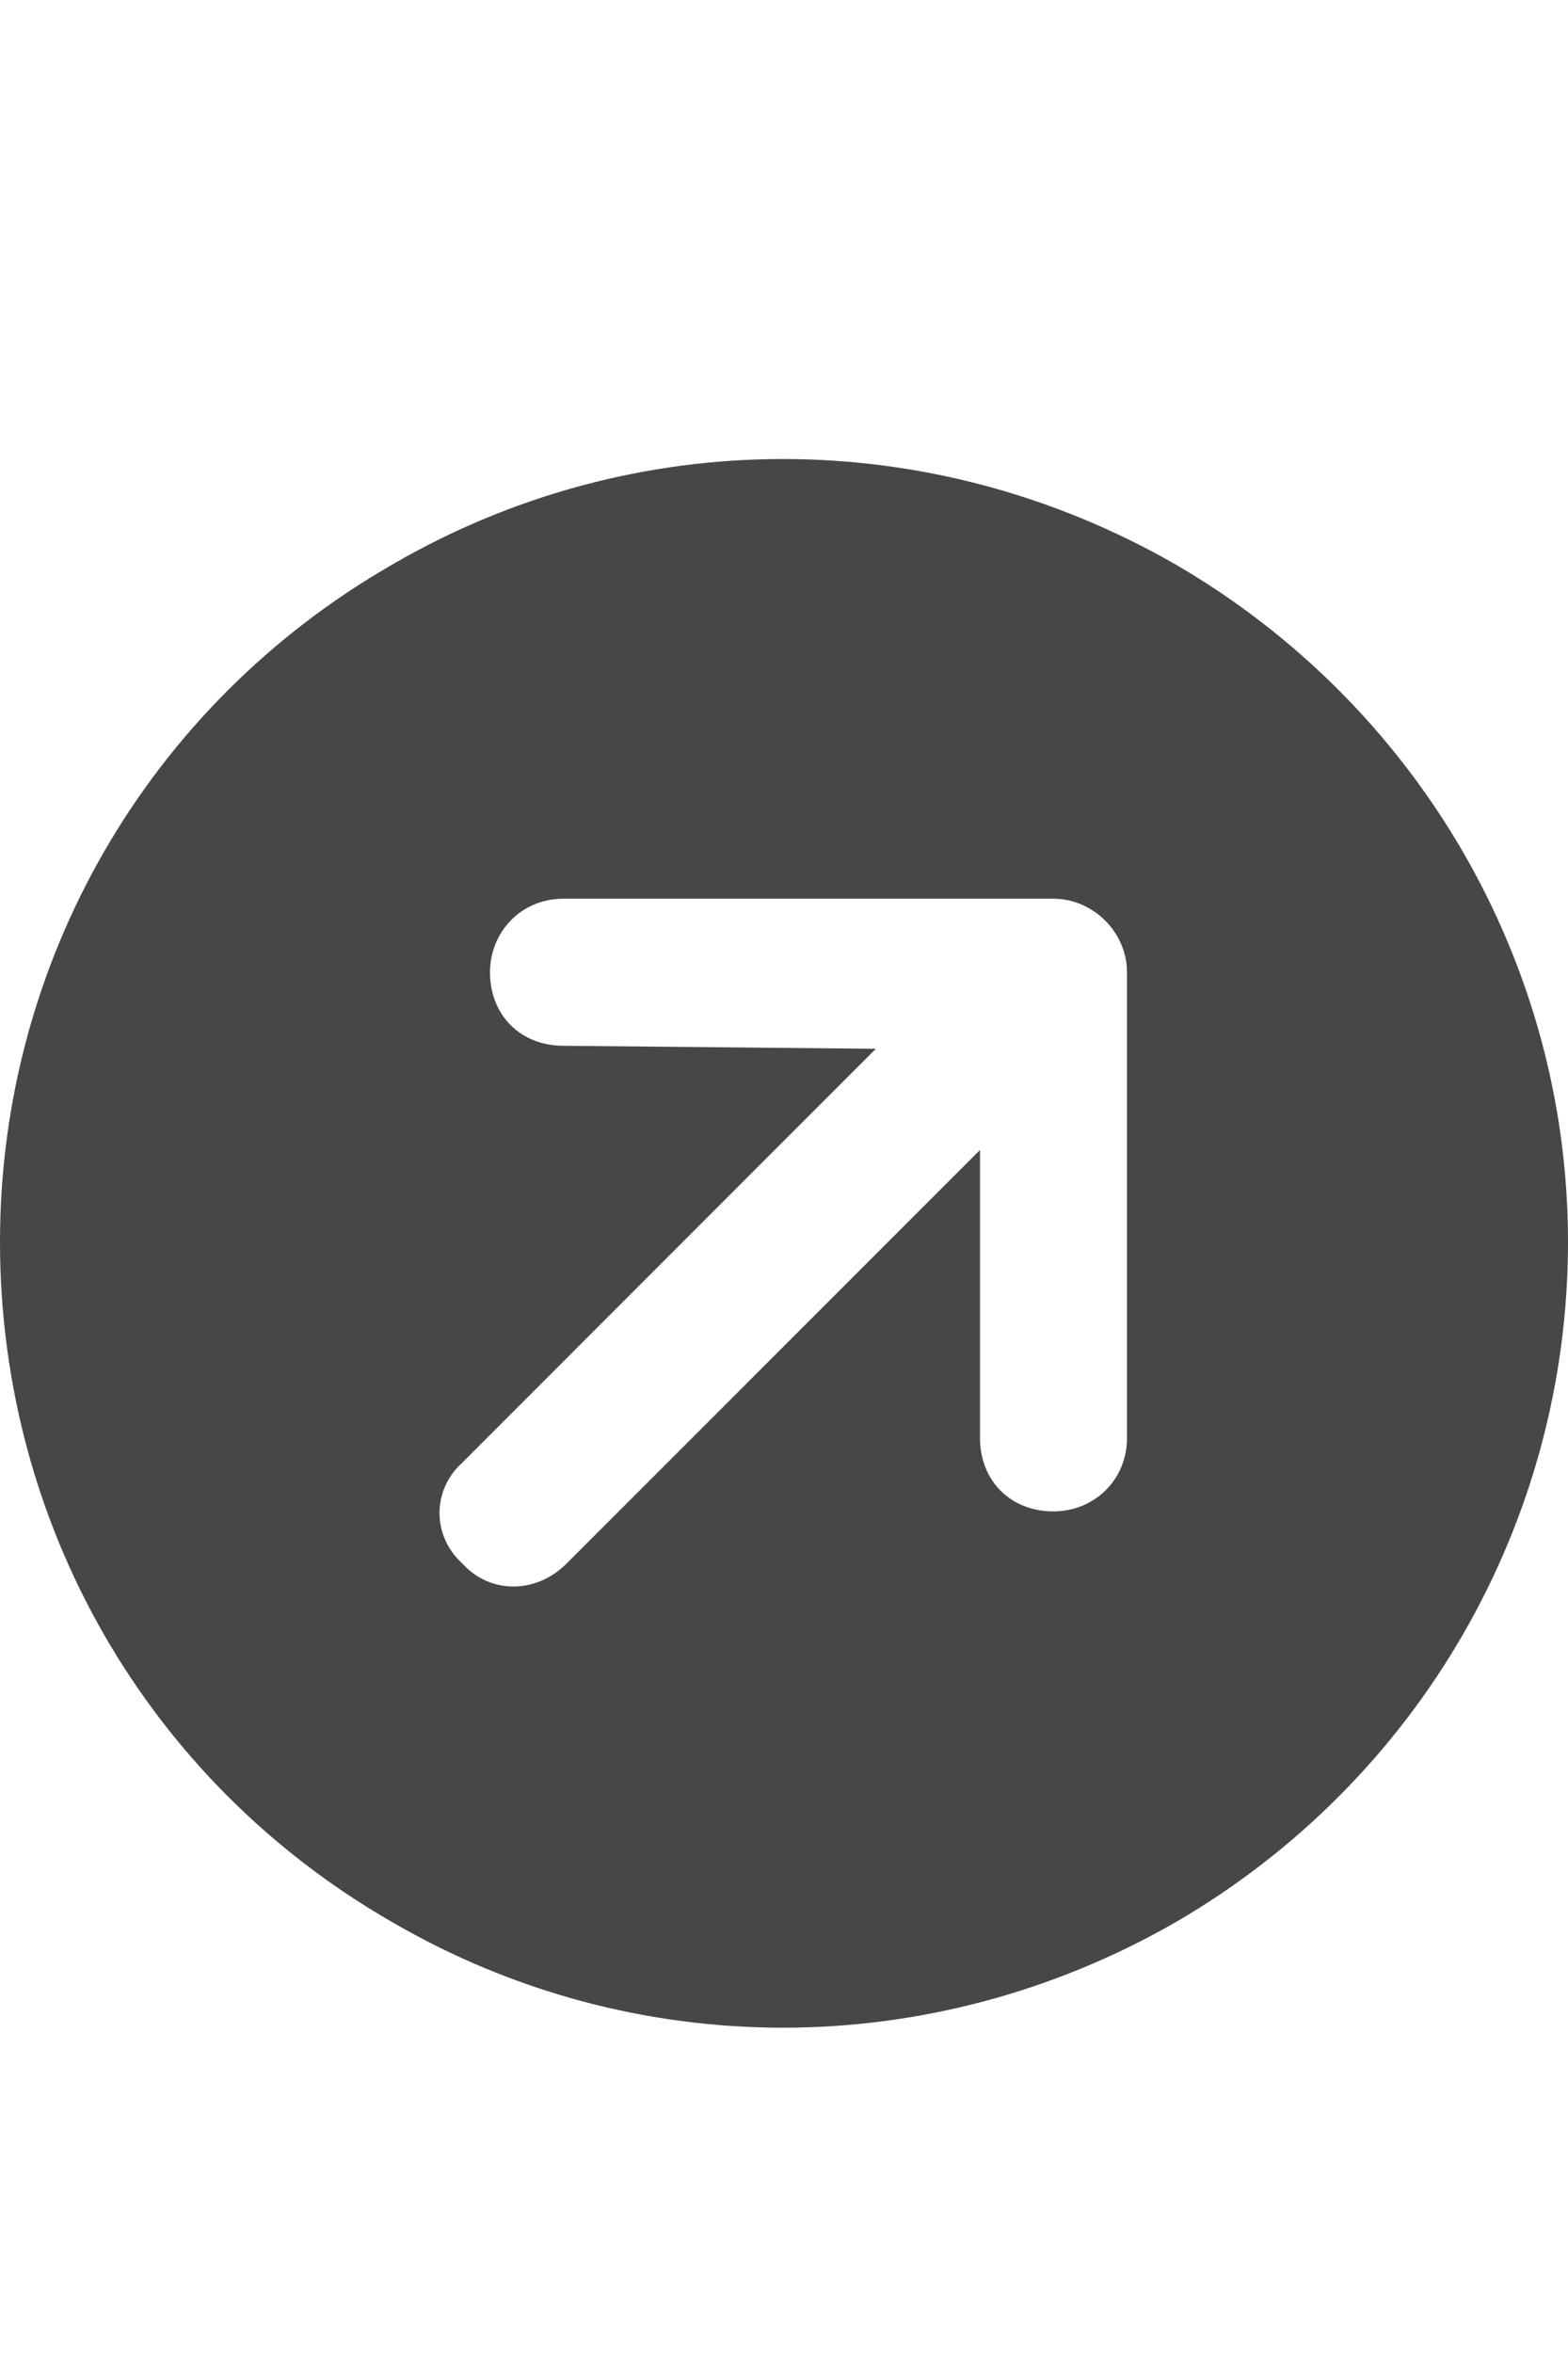 <svg width="12" height="18" viewBox="0 0 12 18" fill="none" xmlns="http://www.w3.org/2000/svg">
<g id="label-paired / caption / circle-arrow-up-right-caption / fill" clip-path="url(#clip0_2556_10294)">
<path id="icon" d="M0 9.5C0 7.367 1.125 5.398 3 4.32C4.852 3.242 7.125 3.242 9 4.32C10.852 5.398 12 7.367 12 9.5C12 11.656 10.852 13.625 9 14.703C7.125 15.781 4.852 15.781 3 14.703C1.125 13.625 0 11.656 0 9.5ZM8.625 11V7.438C8.625 7.133 8.367 6.875 8.062 6.875H4.312C3.984 6.875 3.75 7.133 3.75 7.438C3.75 7.766 3.984 8 4.312 8L6.703 8.023L3.539 11.188C3.305 11.398 3.305 11.75 3.539 11.961C3.75 12.195 4.102 12.195 4.336 11.961L7.5 8.797V11C7.5 11.328 7.734 11.562 8.062 11.562C8.367 11.562 8.625 11.328 8.625 11Z" fill="black" fill-opacity="0.72"/>
</g>
<defs>
<clipPath id="clip0_2556_10294">
<rect width="12" height="18" fill="white"/>
</clipPath>
</defs>
</svg>
